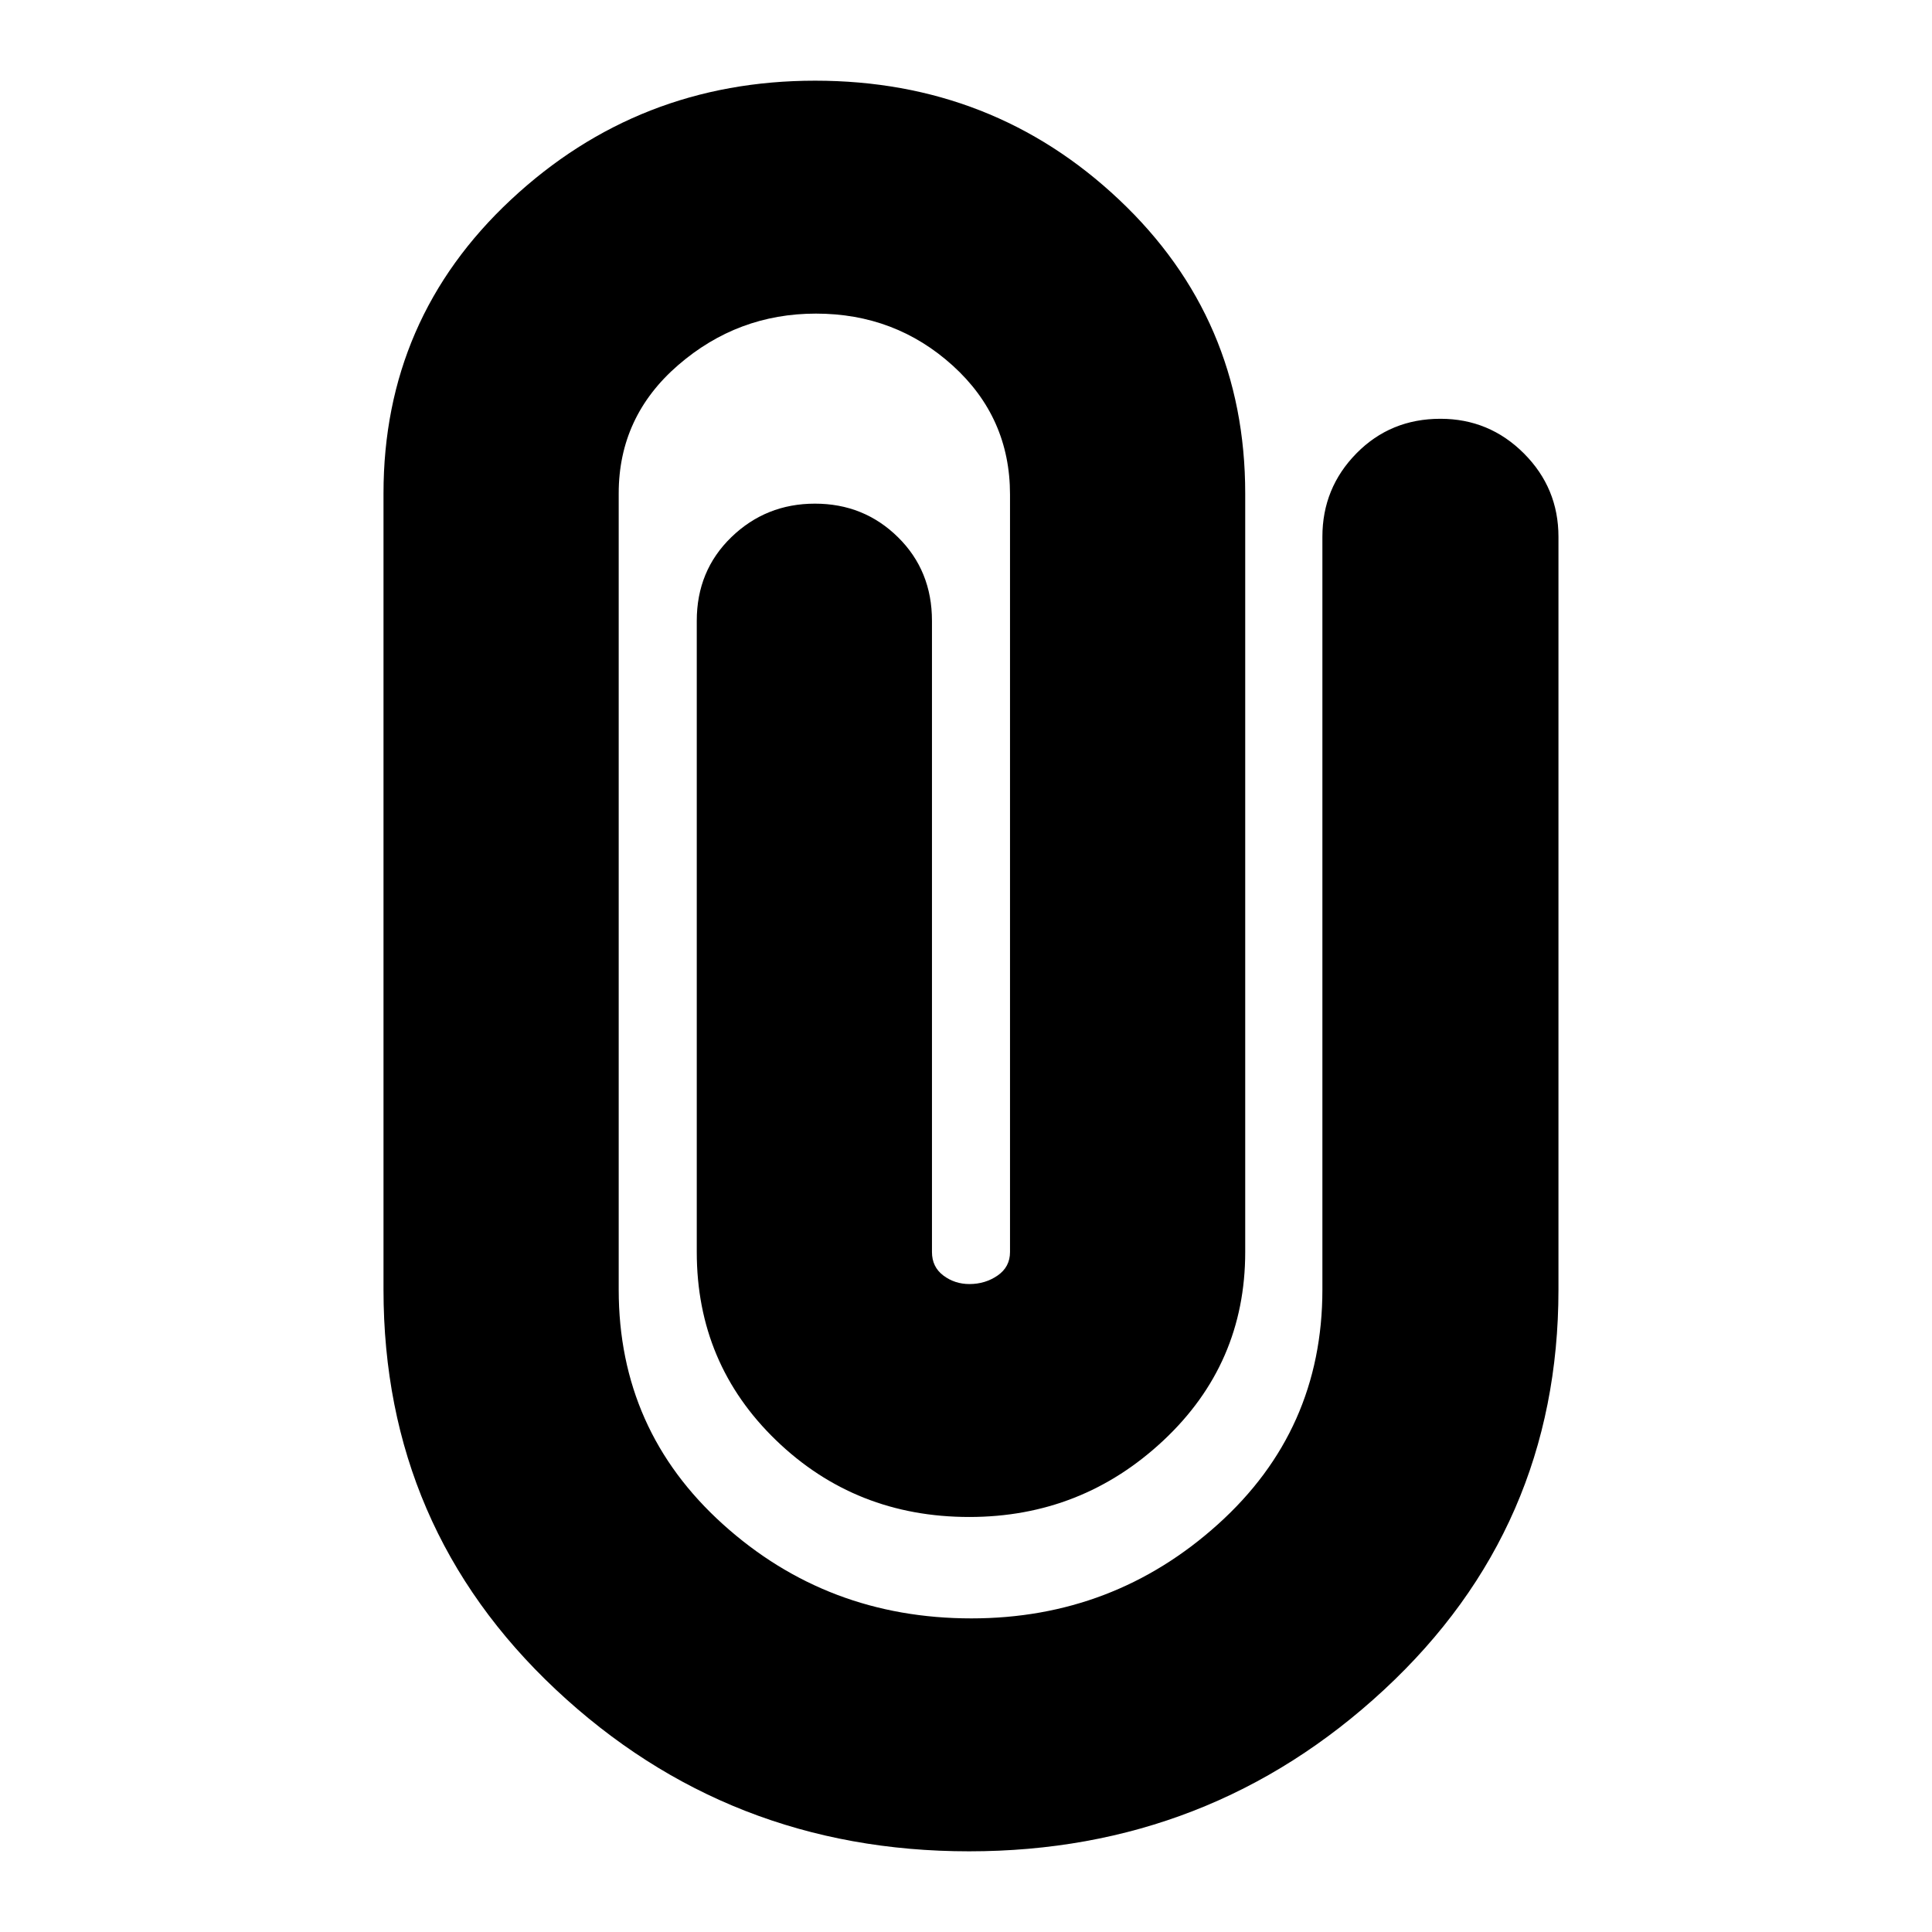 <svg xmlns="http://www.w3.org/2000/svg" height="24" viewBox="0 -960 960 960" width="24"><path d="M774.39-319.17q0 118.39-86.59 198.74-86.58 80.34-206.27 80.34-119.68 0-205.32-80.34-85.65-80.35-85.65-198.74v-395.66q0-86.82 63.33-145.95 63.33-59.13 151.13-59.13 88.37 0 151.05 59.13 62.67 59.13 62.67 145.95v376.96q0 55.52-40.61 93.59-40.61 38.06-96.51 38.06-56.47 0-95.94-38.06-39.46-38.07-39.46-93.59v-313.65q0-24.93 17.19-41.57 17.2-16.65 41.53-16.65 24.33 0 41.24 16.65 16.91 16.64 16.91 41.57v313.65q0 7.4 5.65 11.66 5.65 4.25 12.96 4.25 7.87 0 14.02-4.25 6.15-4.26 6.15-11.66v-376.39q0-38.31-28.5-64.11-28.5-25.8-67.94-25.8-38.86 0-68.43 25.57-29.57 25.57-29.57 63.77v395.66q0 69.87 51.83 116.6 51.83 46.74 123.42 46.74 70.58 0 122.49-46.74 51.92-46.73 51.92-116.6v-374.09q0-24.26 16.91-41.46 16.91-17.19 41.74-17.19 24.26 0 41.46 17.19 17.19 17.2 17.19 41.46v374.09Z"/></svg>